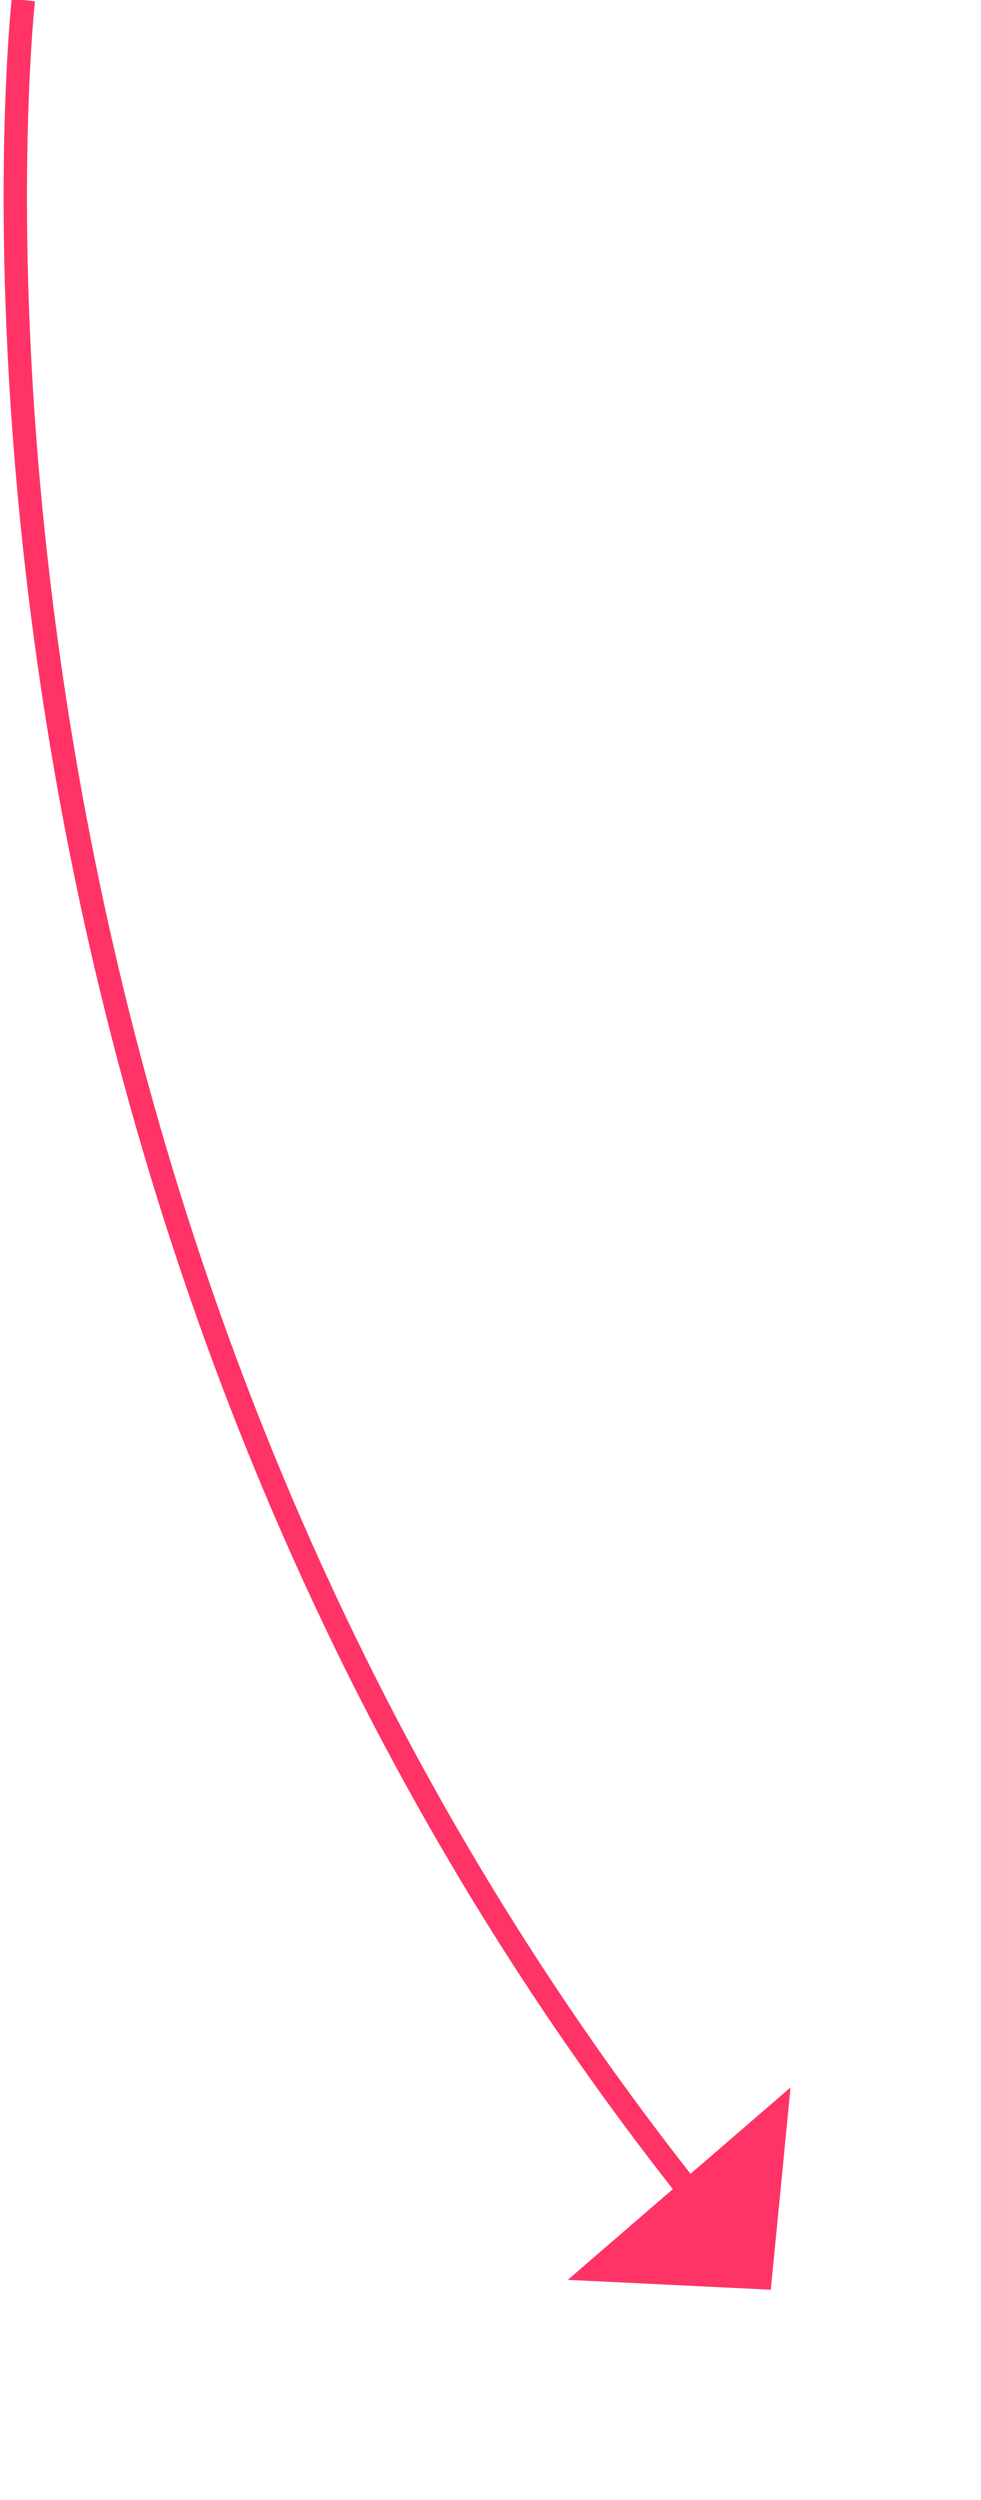 ﻿<?xml version="1.0" encoding="utf-8"?>
<svg version="1.1" xmlns:xlink="http://www.w3.org/1999/xlink" width="42px" height="107px" xmlns="http://www.w3.org/2000/svg">
  <g transform="matrix(1 0 0 1 -304 -9155 )">
    <path d="M 1 0  C 1 0  -4.657 50.917  29.807 94.152  " stroke-width="1" stroke="#ff3366" fill="none" transform="matrix(1 0 0 1 304 9155 )" />
    <path d="M 24.31 97.577  L 33 98  L 33.846 89.341  L 24.31 97.577  Z " fill-rule="nonzero" fill="#ff3366" stroke="none" transform="matrix(1 0 0 1 304 9155 )" />
  </g>
</svg>